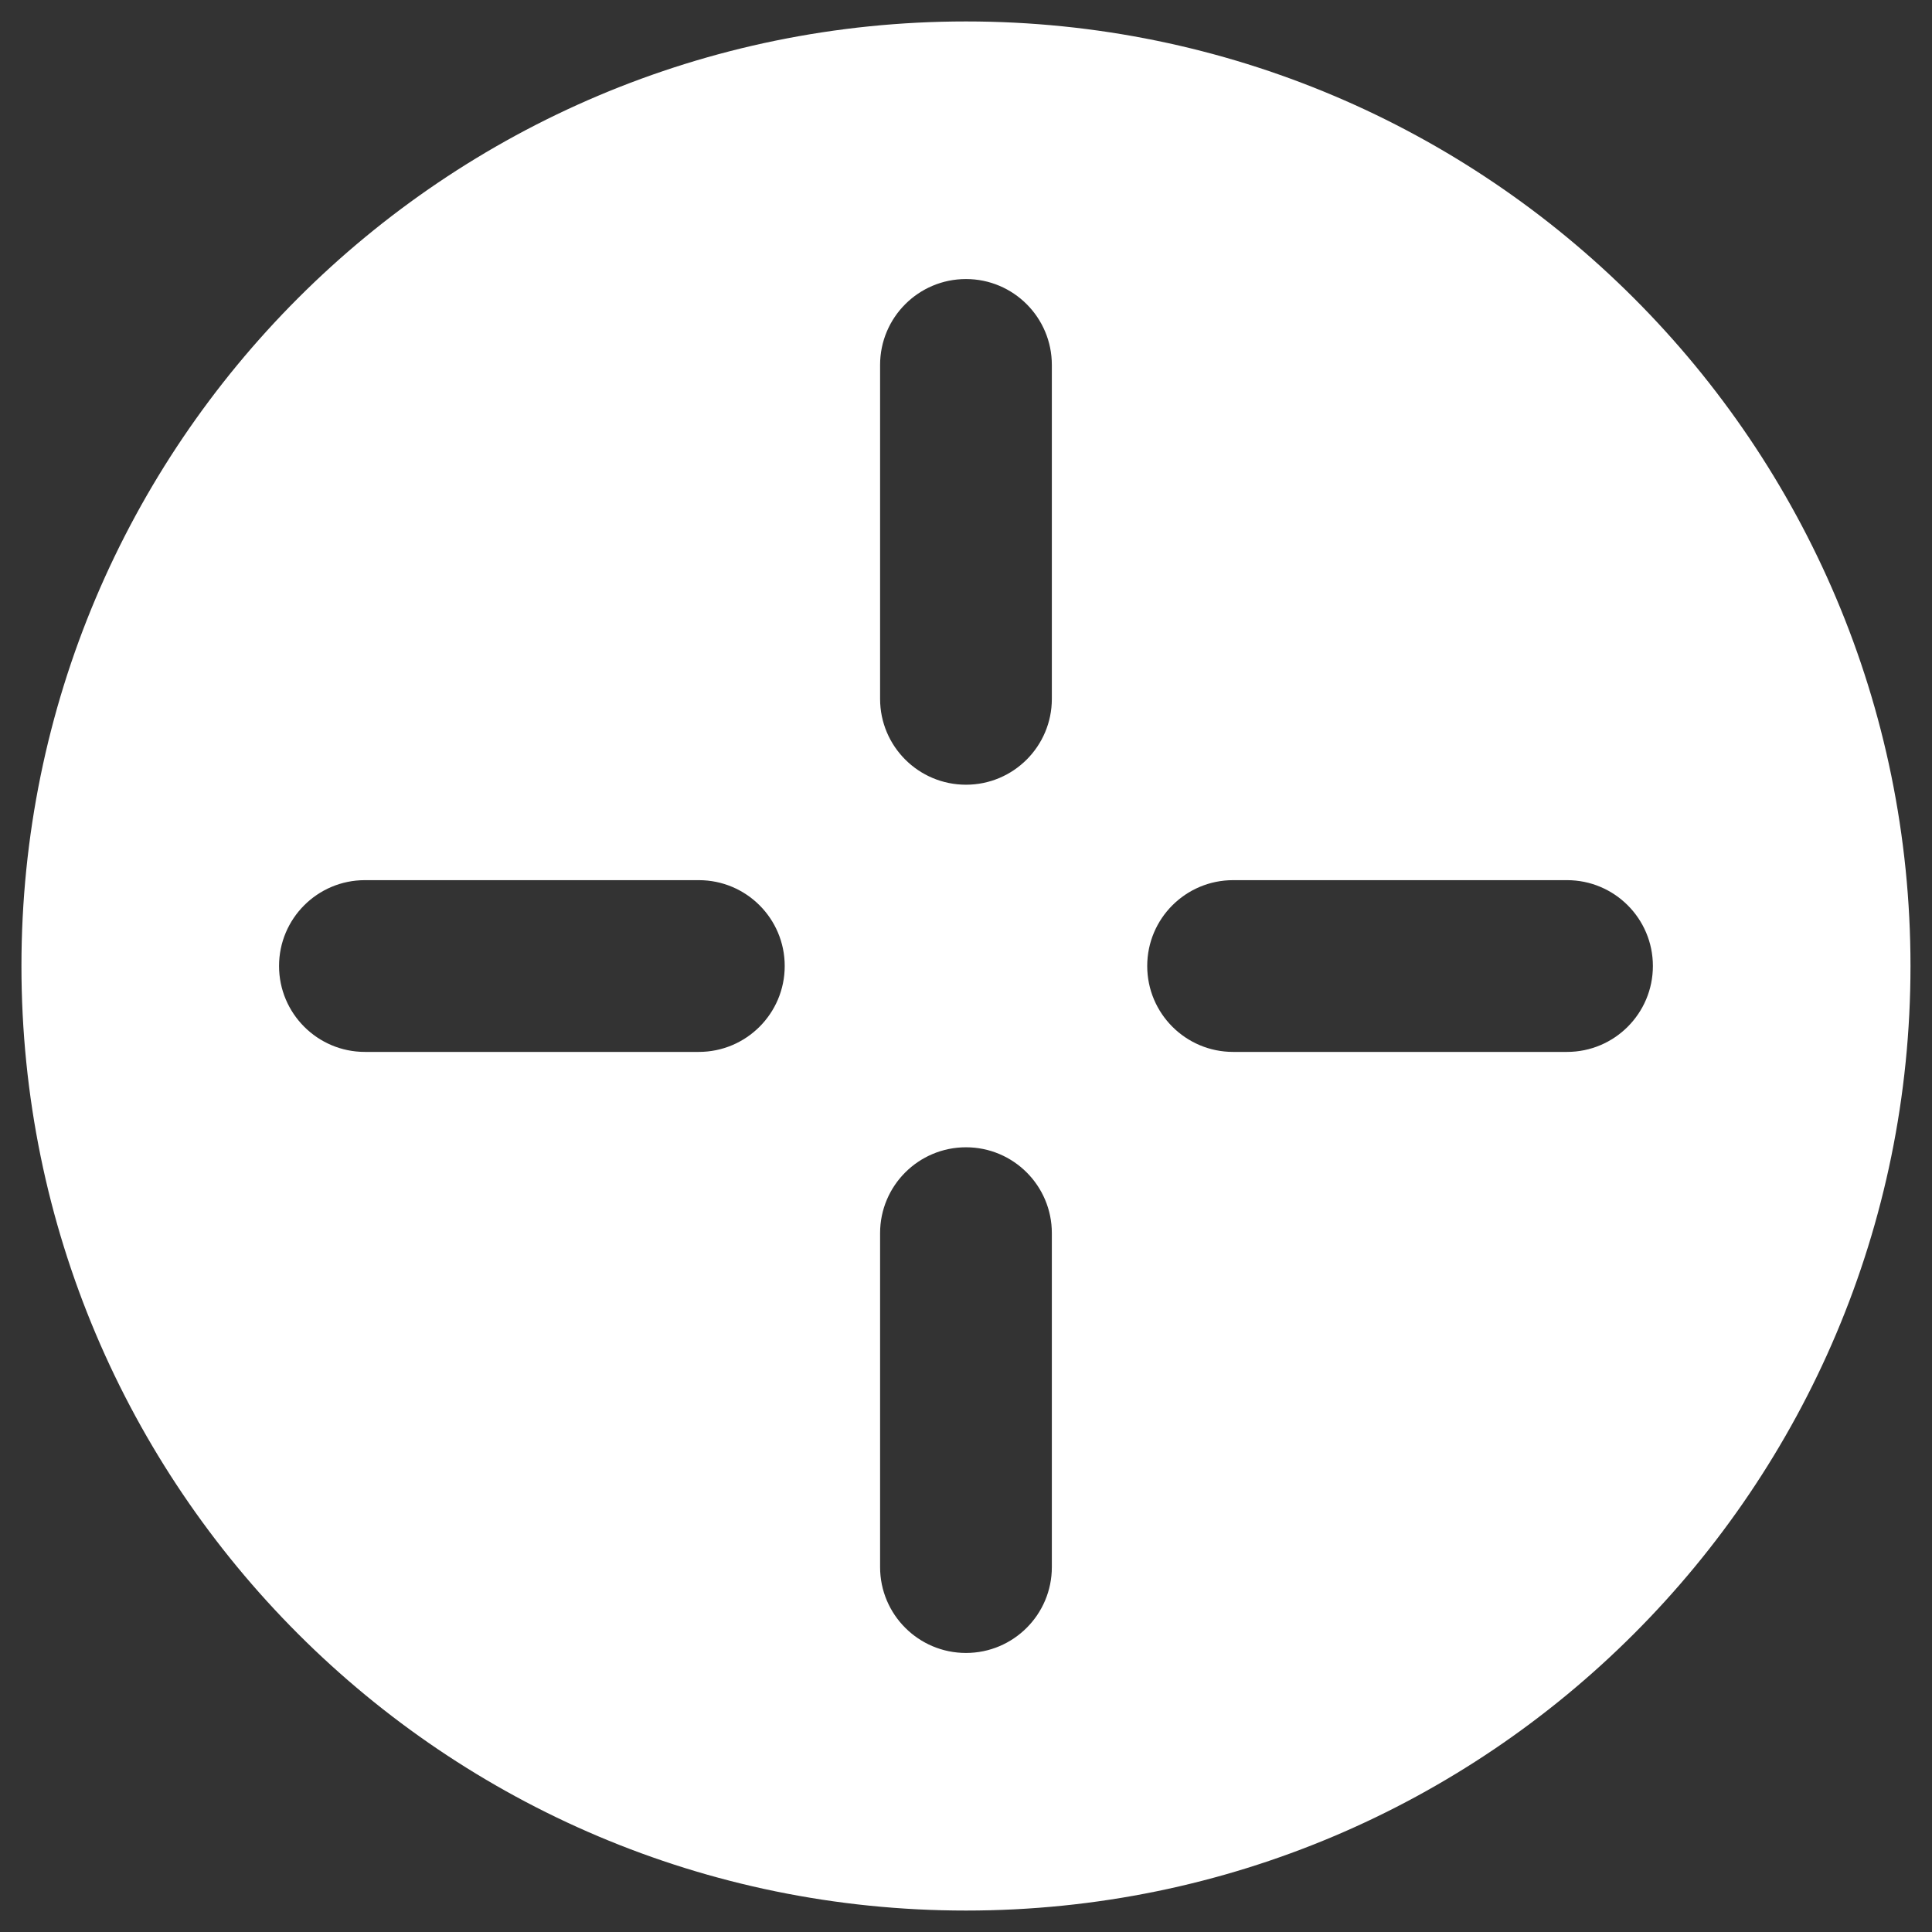 <svg width="30" height="30" viewBox="0 0 30 30" fill="none" xmlns="http://www.w3.org/2000/svg">
<rect x="0" y="0" width="30" height="30" fill="#333333" stroke="none"/>
<path fill-rule="evenodd" clip-rule="evenodd" d="M0.333 15C0.333 6.9 6.899 0.333 15 0.333C23.1 0.333 29.666 6.9 29.666 15C29.666 23.1 23.1 29.667 15 29.667C6.899 29.667 0.333 23.1 0.333 15ZM15 4.333C15.736 4.333 16.333 4.93 16.333 5.667V10.852C16.333 11.588 15.736 12.185 15 12.185C14.263 12.185 13.666 11.588 13.666 10.852V5.667C13.666 4.93 14.263 4.333 15 4.333ZM24.333 16.334C25.069 16.334 25.666 15.736 25.666 15C25.666 14.264 25.069 13.667 24.333 13.667H19.148C18.411 13.667 17.814 14.264 17.814 15C17.814 15.736 18.411 16.334 19.148 16.334H24.333ZM15 17.815C15.736 17.815 16.333 18.412 16.333 19.148V24.334C16.333 25.07 15.736 25.667 15 25.667C14.263 25.667 13.666 25.07 13.666 24.334V19.148C13.666 18.412 14.263 17.815 15 17.815ZM10.851 16.334C11.588 16.334 12.185 15.736 12.185 15C12.185 14.264 11.588 13.667 10.851 13.667H5.666C4.93 13.667 4.333 14.264 4.333 15C4.333 15.736 4.93 16.334 5.666 16.334H10.851Z" fill="white"/>
</svg>
